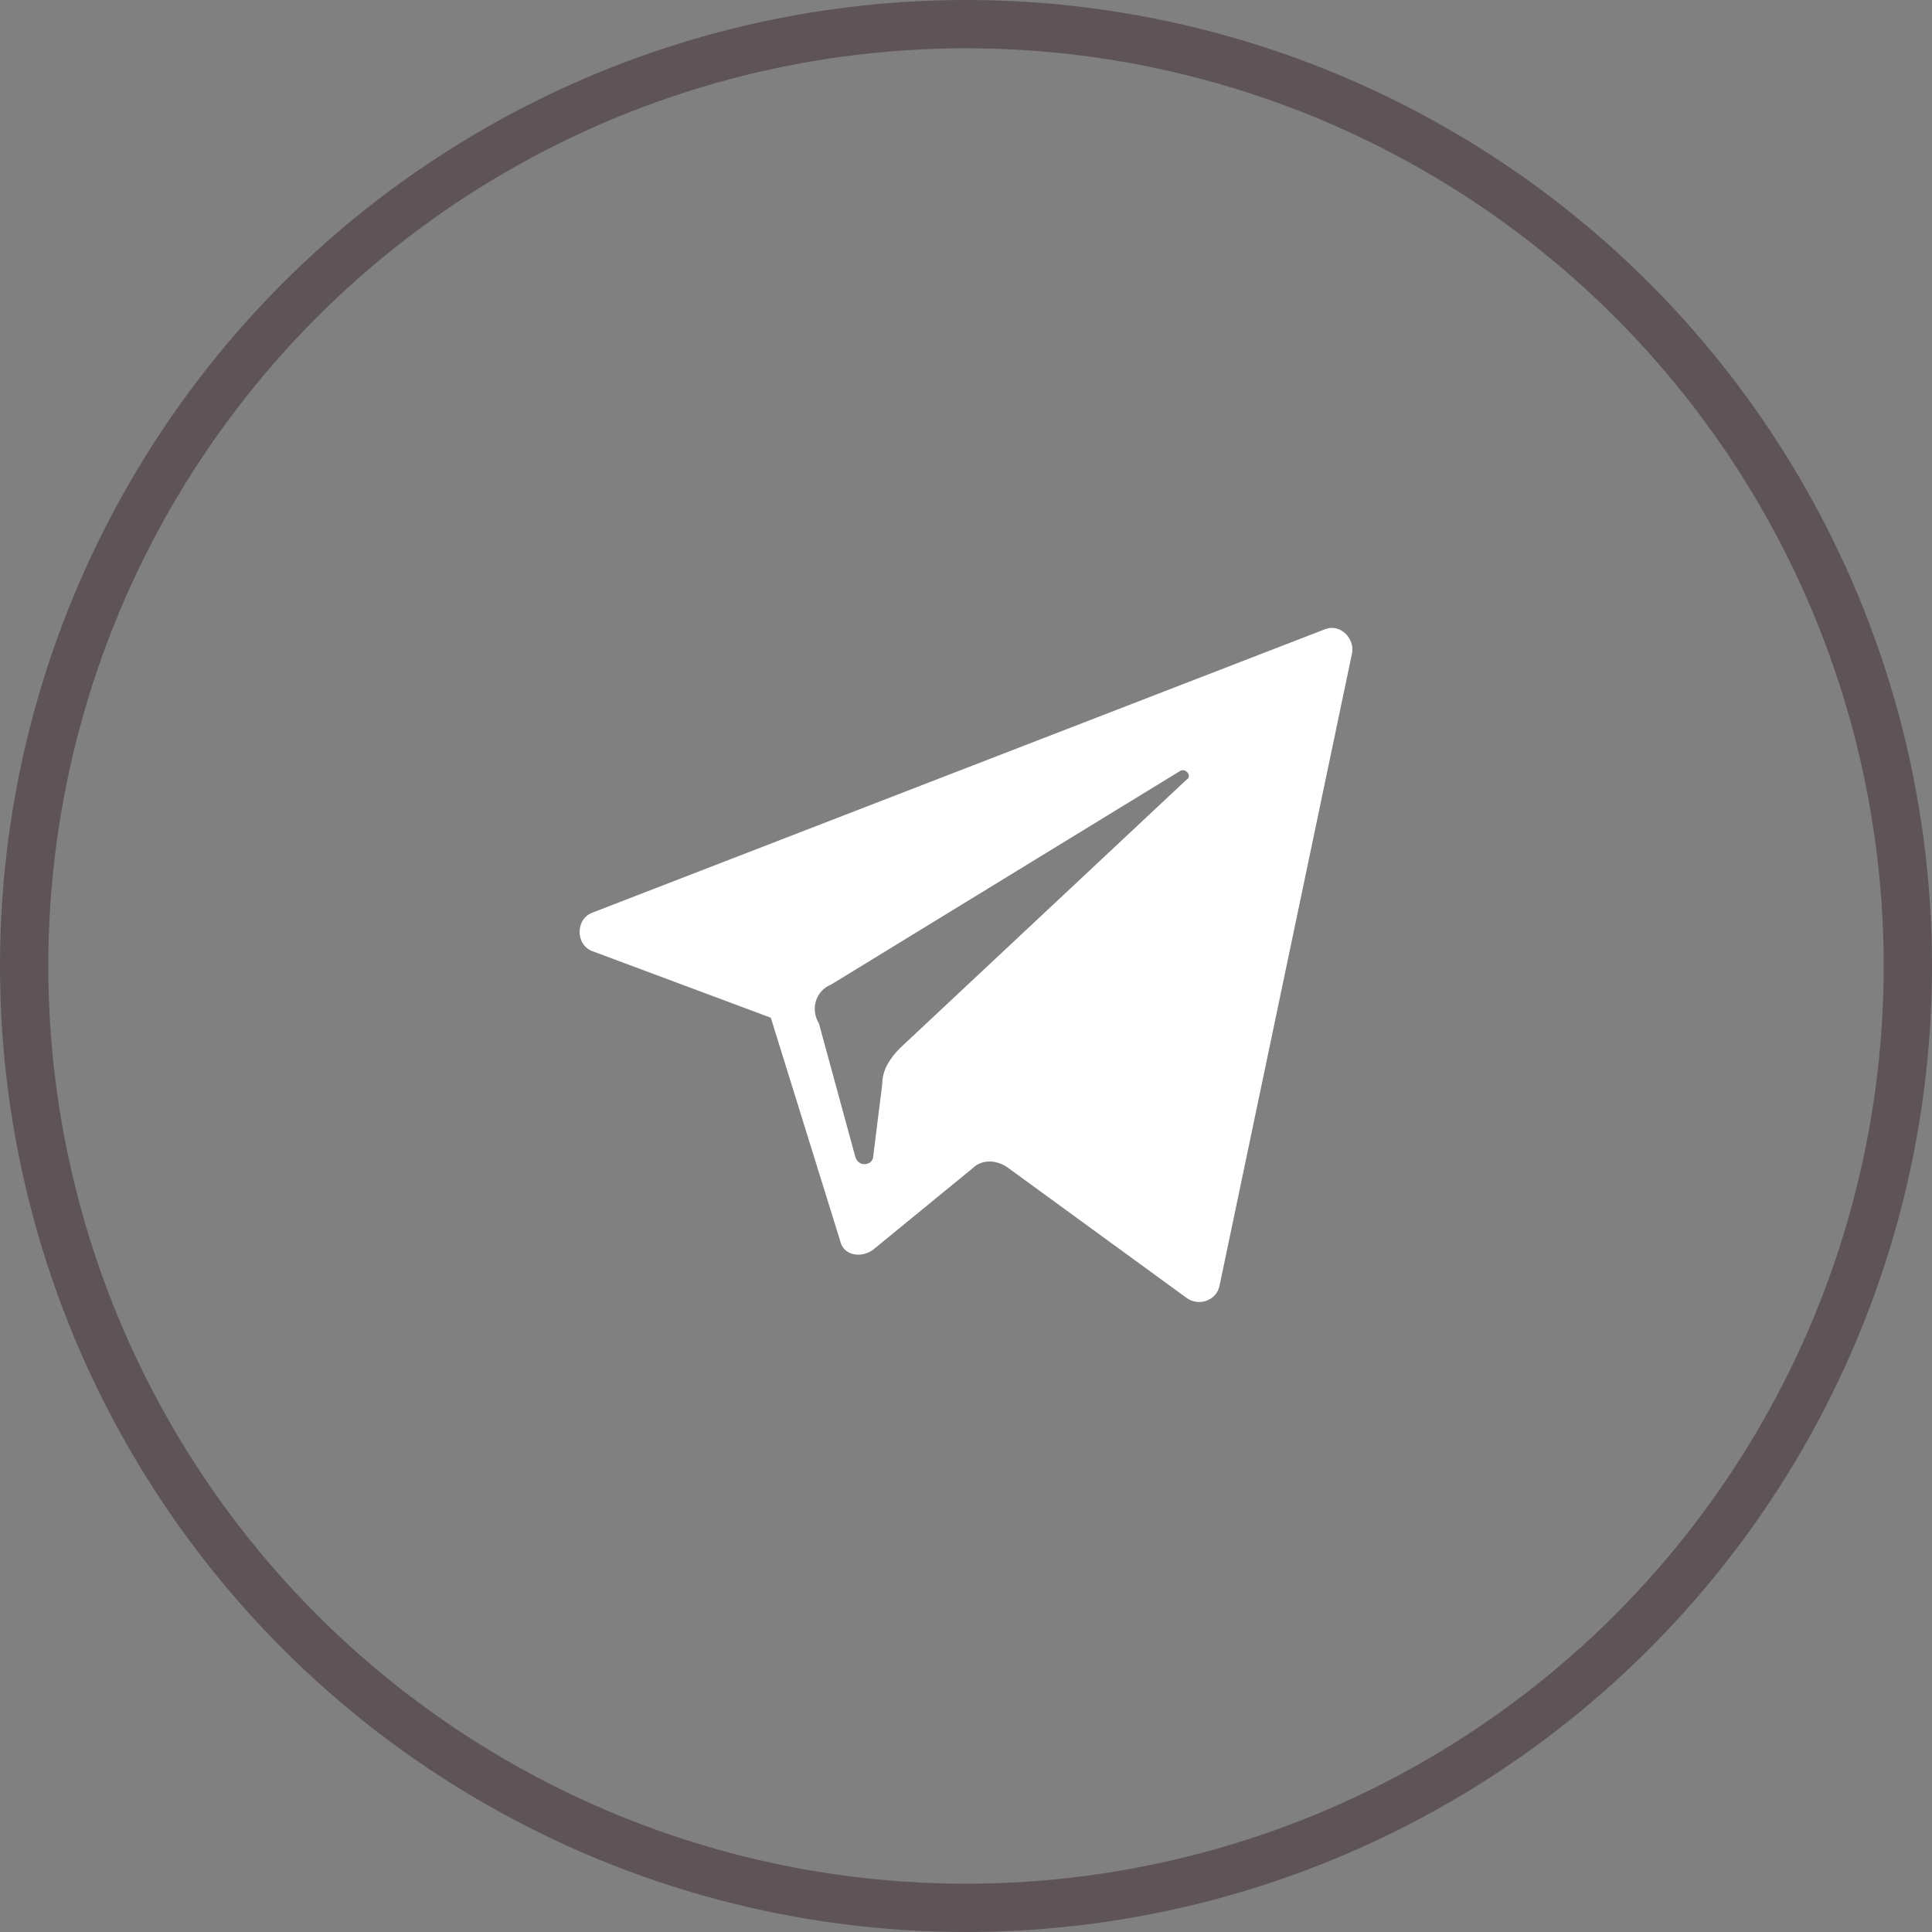 <svg width="40" height="40" viewBox="0 0 40 40" fill="none" xmlns="http://www.w3.org/2000/svg">
<rect x="0" y="0" width="40" height="40" fill="#808080" stroke="none"/>
<circle cx="20" cy="20" r="19.5" stroke="#5E5356"/>
<path d="M12.281 19.699L15.959 21.071L17.393 25.685C17.455 25.996 17.829 26.059 18.079 25.872L20.136 24.188C20.323 24.001 20.635 24.001 20.884 24.188L24.563 26.869C24.812 27.056 25.186 26.931 25.249 26.62L27.992 13.527C28.054 13.215 27.743 12.903 27.431 13.028L12.281 18.889C11.906 19.014 11.906 19.575 12.281 19.699ZM17.206 20.385L24.438 15.959C24.563 15.896 24.688 16.083 24.563 16.145L18.64 21.694C18.453 21.881 18.266 22.131 18.266 22.442L18.079 23.939C18.079 24.126 17.767 24.188 17.705 23.939L16.957 21.196C16.77 20.884 16.894 20.51 17.206 20.385Z" fill="white"/>
</svg>
